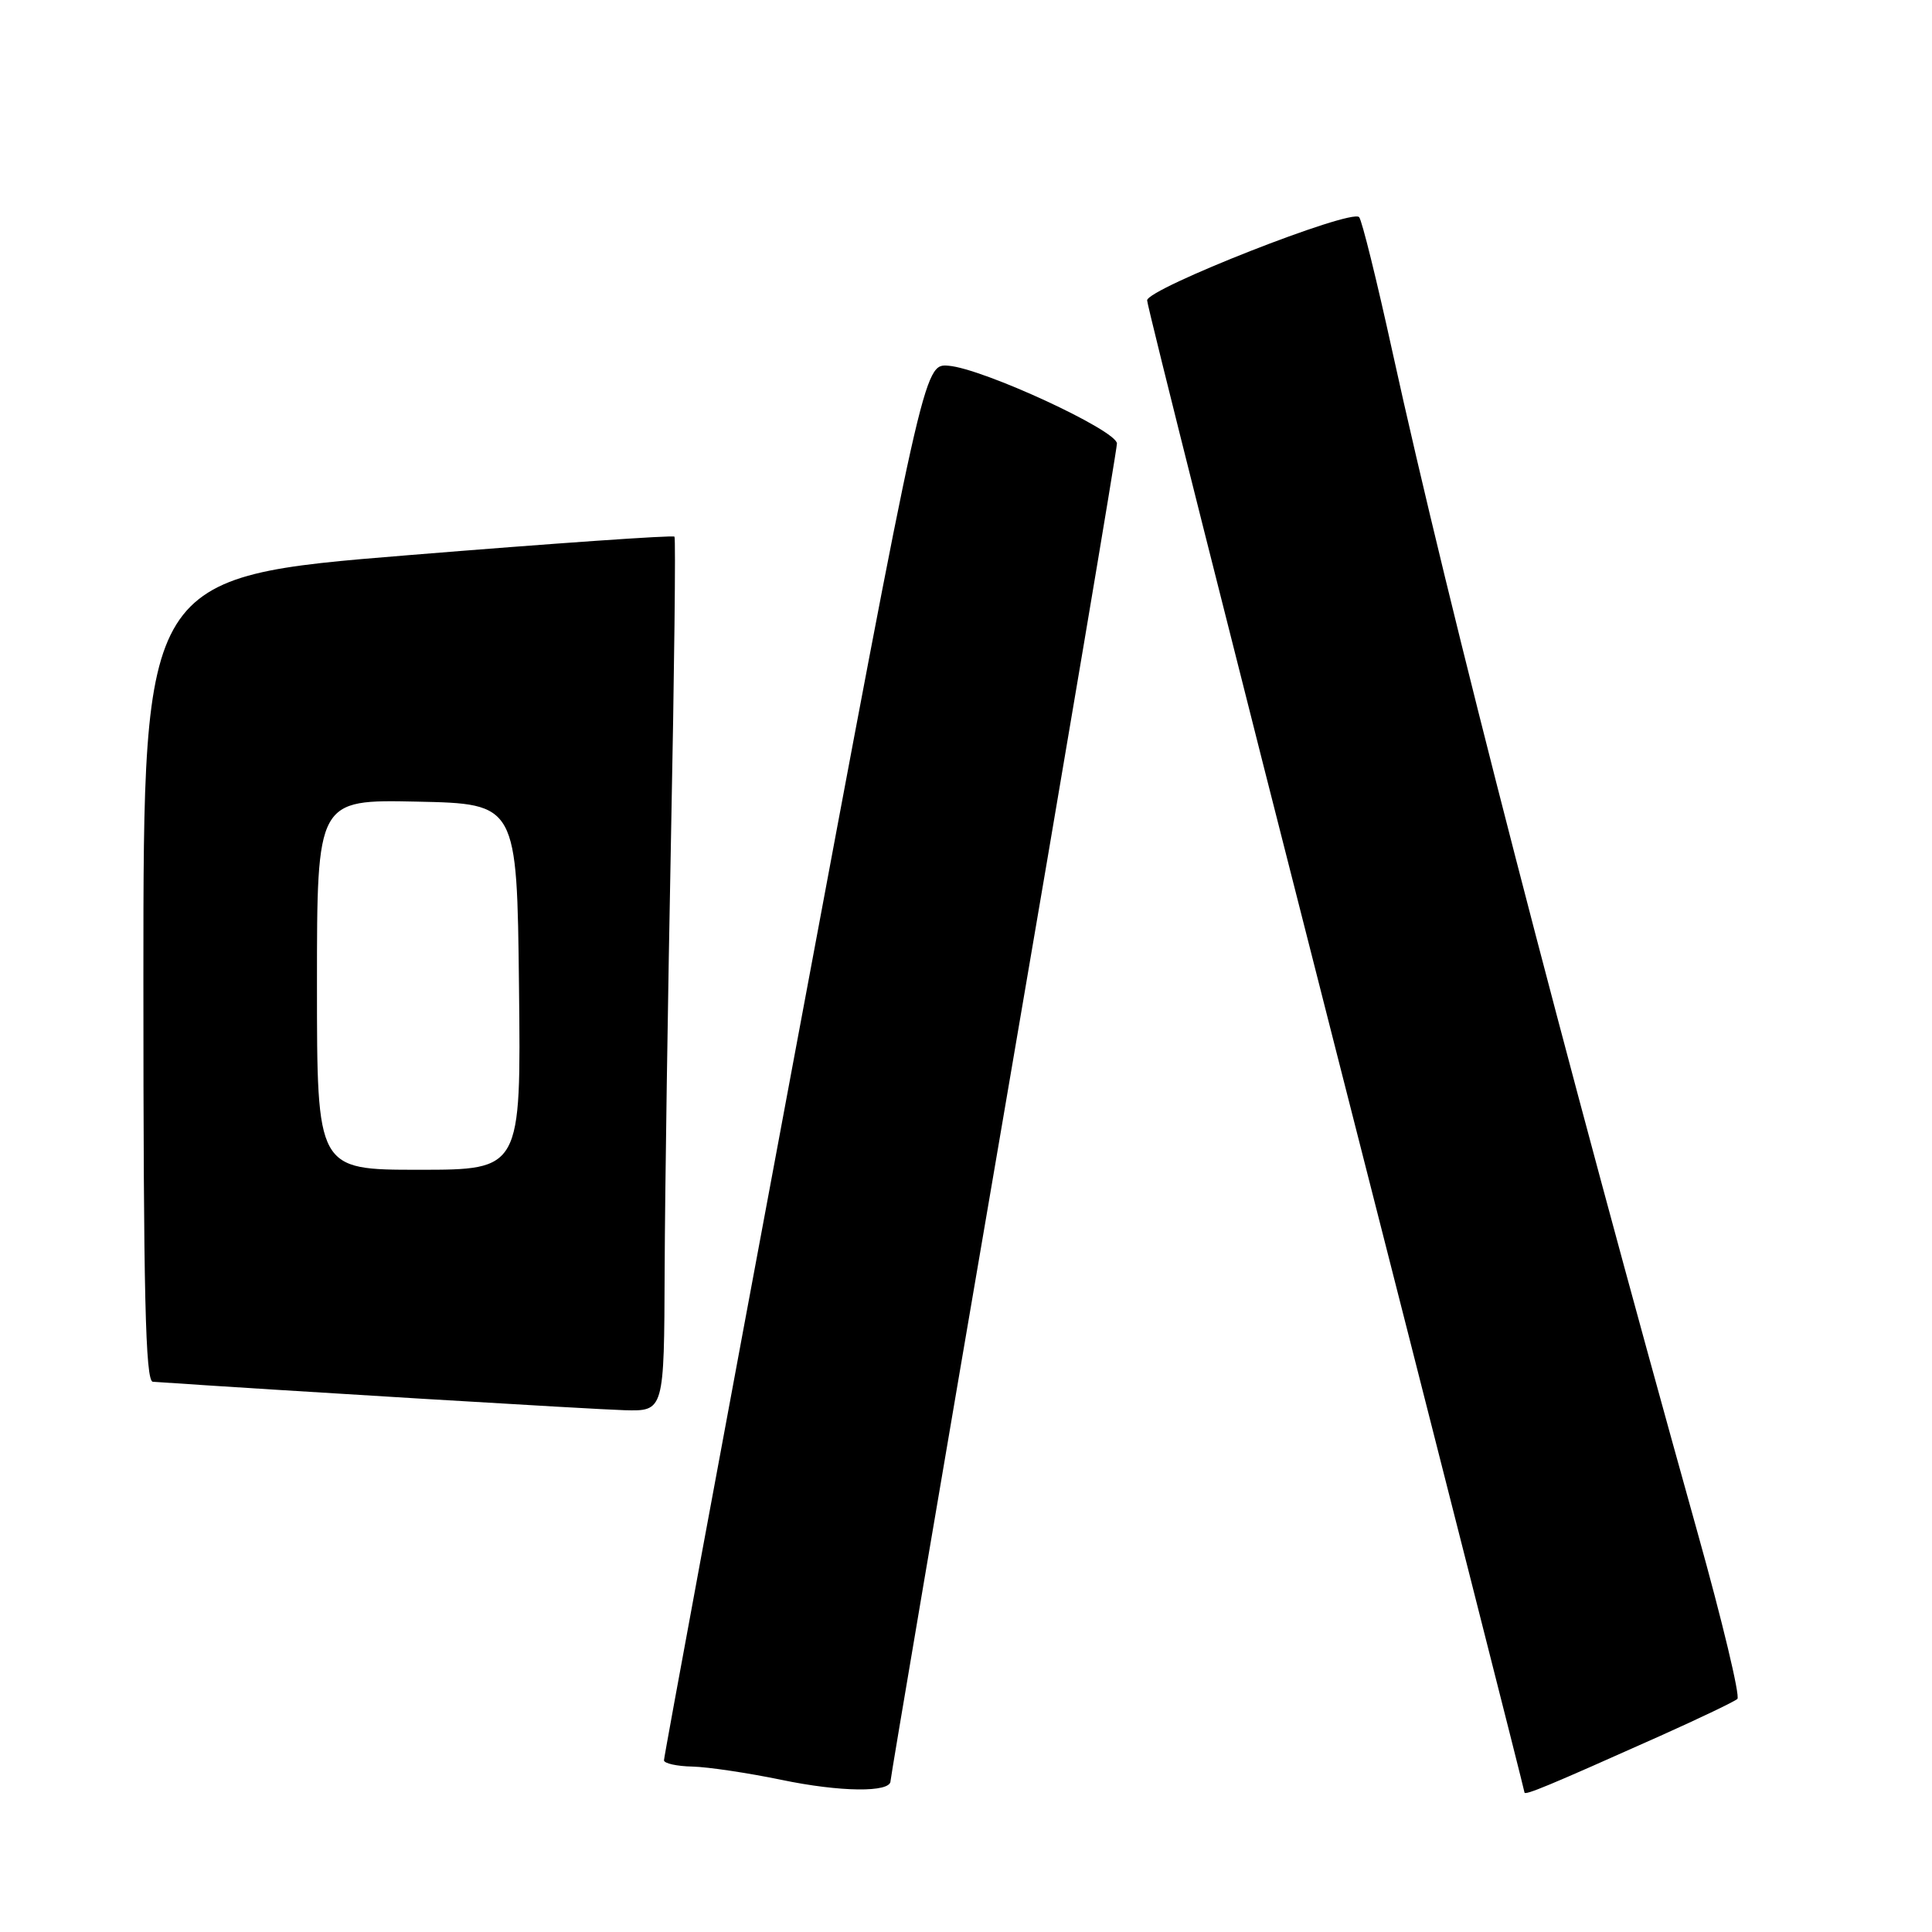 <?xml version="1.0" encoding="UTF-8" standalone="no"?>
<!DOCTYPE svg PUBLIC "-//W3C//DTD SVG 1.1//EN" "http://www.w3.org/Graphics/SVG/1.1/DTD/svg11.dtd" >
<svg xmlns="http://www.w3.org/2000/svg" xmlns:xlink="http://www.w3.org/1999/xlink" version="1.1" viewBox="0 0 256 256">
 <g >
 <path fill="currentColor"
d=" M 118.00 236.00 C 118.00 235.57 124.75 195.83 133.00 147.70 C 141.25 99.57 148.00 59.55 148.00 58.77 C 148.00 57.03 130.23 48.82 125.67 48.46 C 122.40 48.20 122.40 48.20 105.18 140.35 C 95.71 191.03 87.97 232.84 87.98 233.25 C 87.99 233.66 89.69 234.04 91.75 234.08 C 93.81 234.13 99.10 234.92 103.50 235.83 C 111.35 237.47 118.00 237.54 118.00 236.00 Z  M 220.00 230.01 C 225.22 227.67 229.82 225.47 230.21 225.12 C 230.60 224.77 228.22 214.81 224.91 202.99 C 207.03 138.99 192.03 80.92 184.48 46.50 C 182.43 37.15 180.46 29.17 180.09 28.77 C 179.06 27.62 152.00 38.25 152.00 39.80 C 152.00 40.53 163.25 85.22 177.00 139.10 C 190.75 192.98 202.00 237.26 202.00 237.50 C 202.00 237.96 205.10 236.67 220.00 230.01 Z  M 88.07 168.25 C 88.11 157.94 88.50 131.95 88.92 110.50 C 89.35 89.05 89.55 71.32 89.37 71.11 C 89.19 70.89 73.29 72.00 54.02 73.57 C 19.00 76.42 19.00 76.42 19.00 129.71 C 19.00 171.63 19.27 183.02 20.25 183.09 C 35.81 184.16 78.87 186.76 82.75 186.86 C 88.00 187.00 88.00 187.00 88.07 168.25 Z  M 42.00 130.47 C 42.00 105.94 42.00 105.94 55.25 106.22 C 68.50 106.50 68.50 106.50 68.77 130.75 C 69.04 155.00 69.04 155.00 55.52 155.00 C 42.00 155.00 42.00 155.00 42.00 130.47 Z "/>
</g>
</svg>